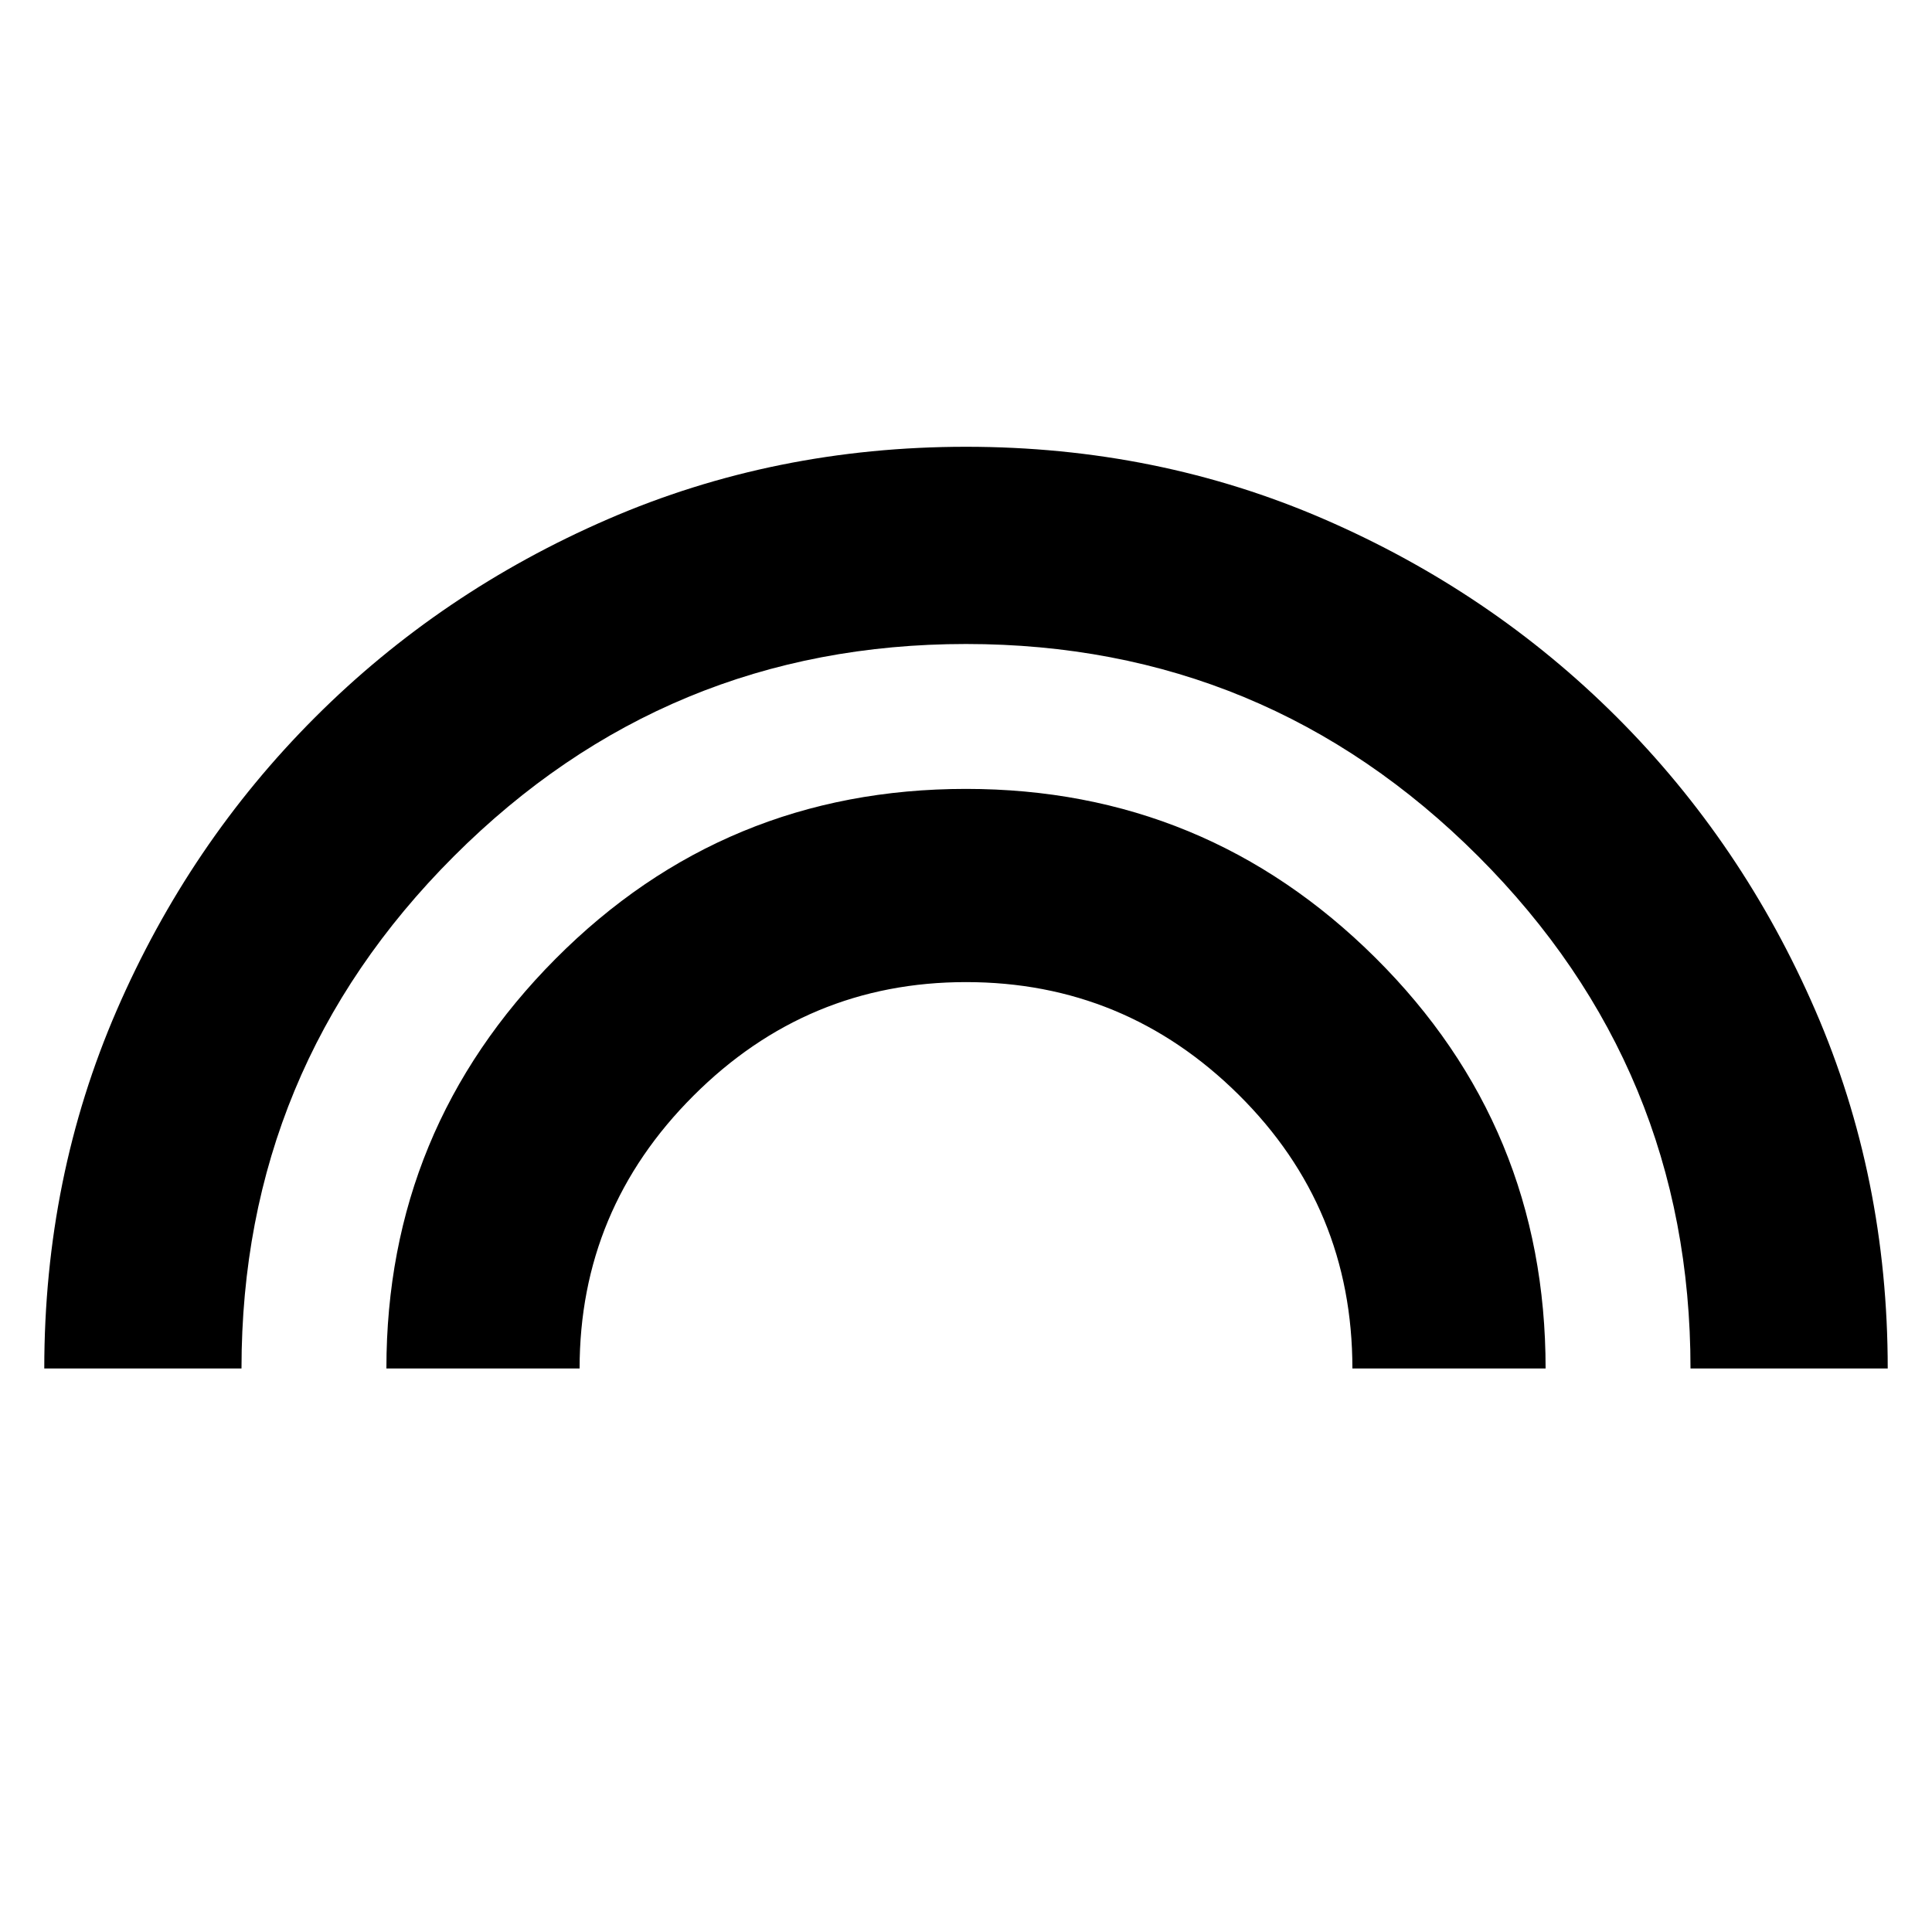 <svg xmlns="http://www.w3.org/2000/svg" height="24" width="24"><path d="M4.8 17Q4.8 14.025 6.9 11.912Q9 9.8 12 9.8Q14.975 9.8 17.088 11.9Q19.2 14 19.2 17H16.8Q16.8 15 15.388 13.6Q13.975 12.2 12 12.2Q10.025 12.2 8.613 13.613Q7.2 15.025 7.2 17ZM0.55 17Q0.55 14.625 1.45 12.55Q2.35 10.475 3.913 8.912Q5.475 7.35 7.55 6.45Q9.625 5.55 12 5.55Q14.375 5.55 16.45 6.45Q18.525 7.35 20.088 8.912Q21.65 10.475 22.55 12.55Q23.45 14.625 23.45 17H21Q21 13.275 18.363 10.637Q15.725 8 12 8Q8.275 8 5.638 10.637Q3 13.275 3 17Z"/></svg>